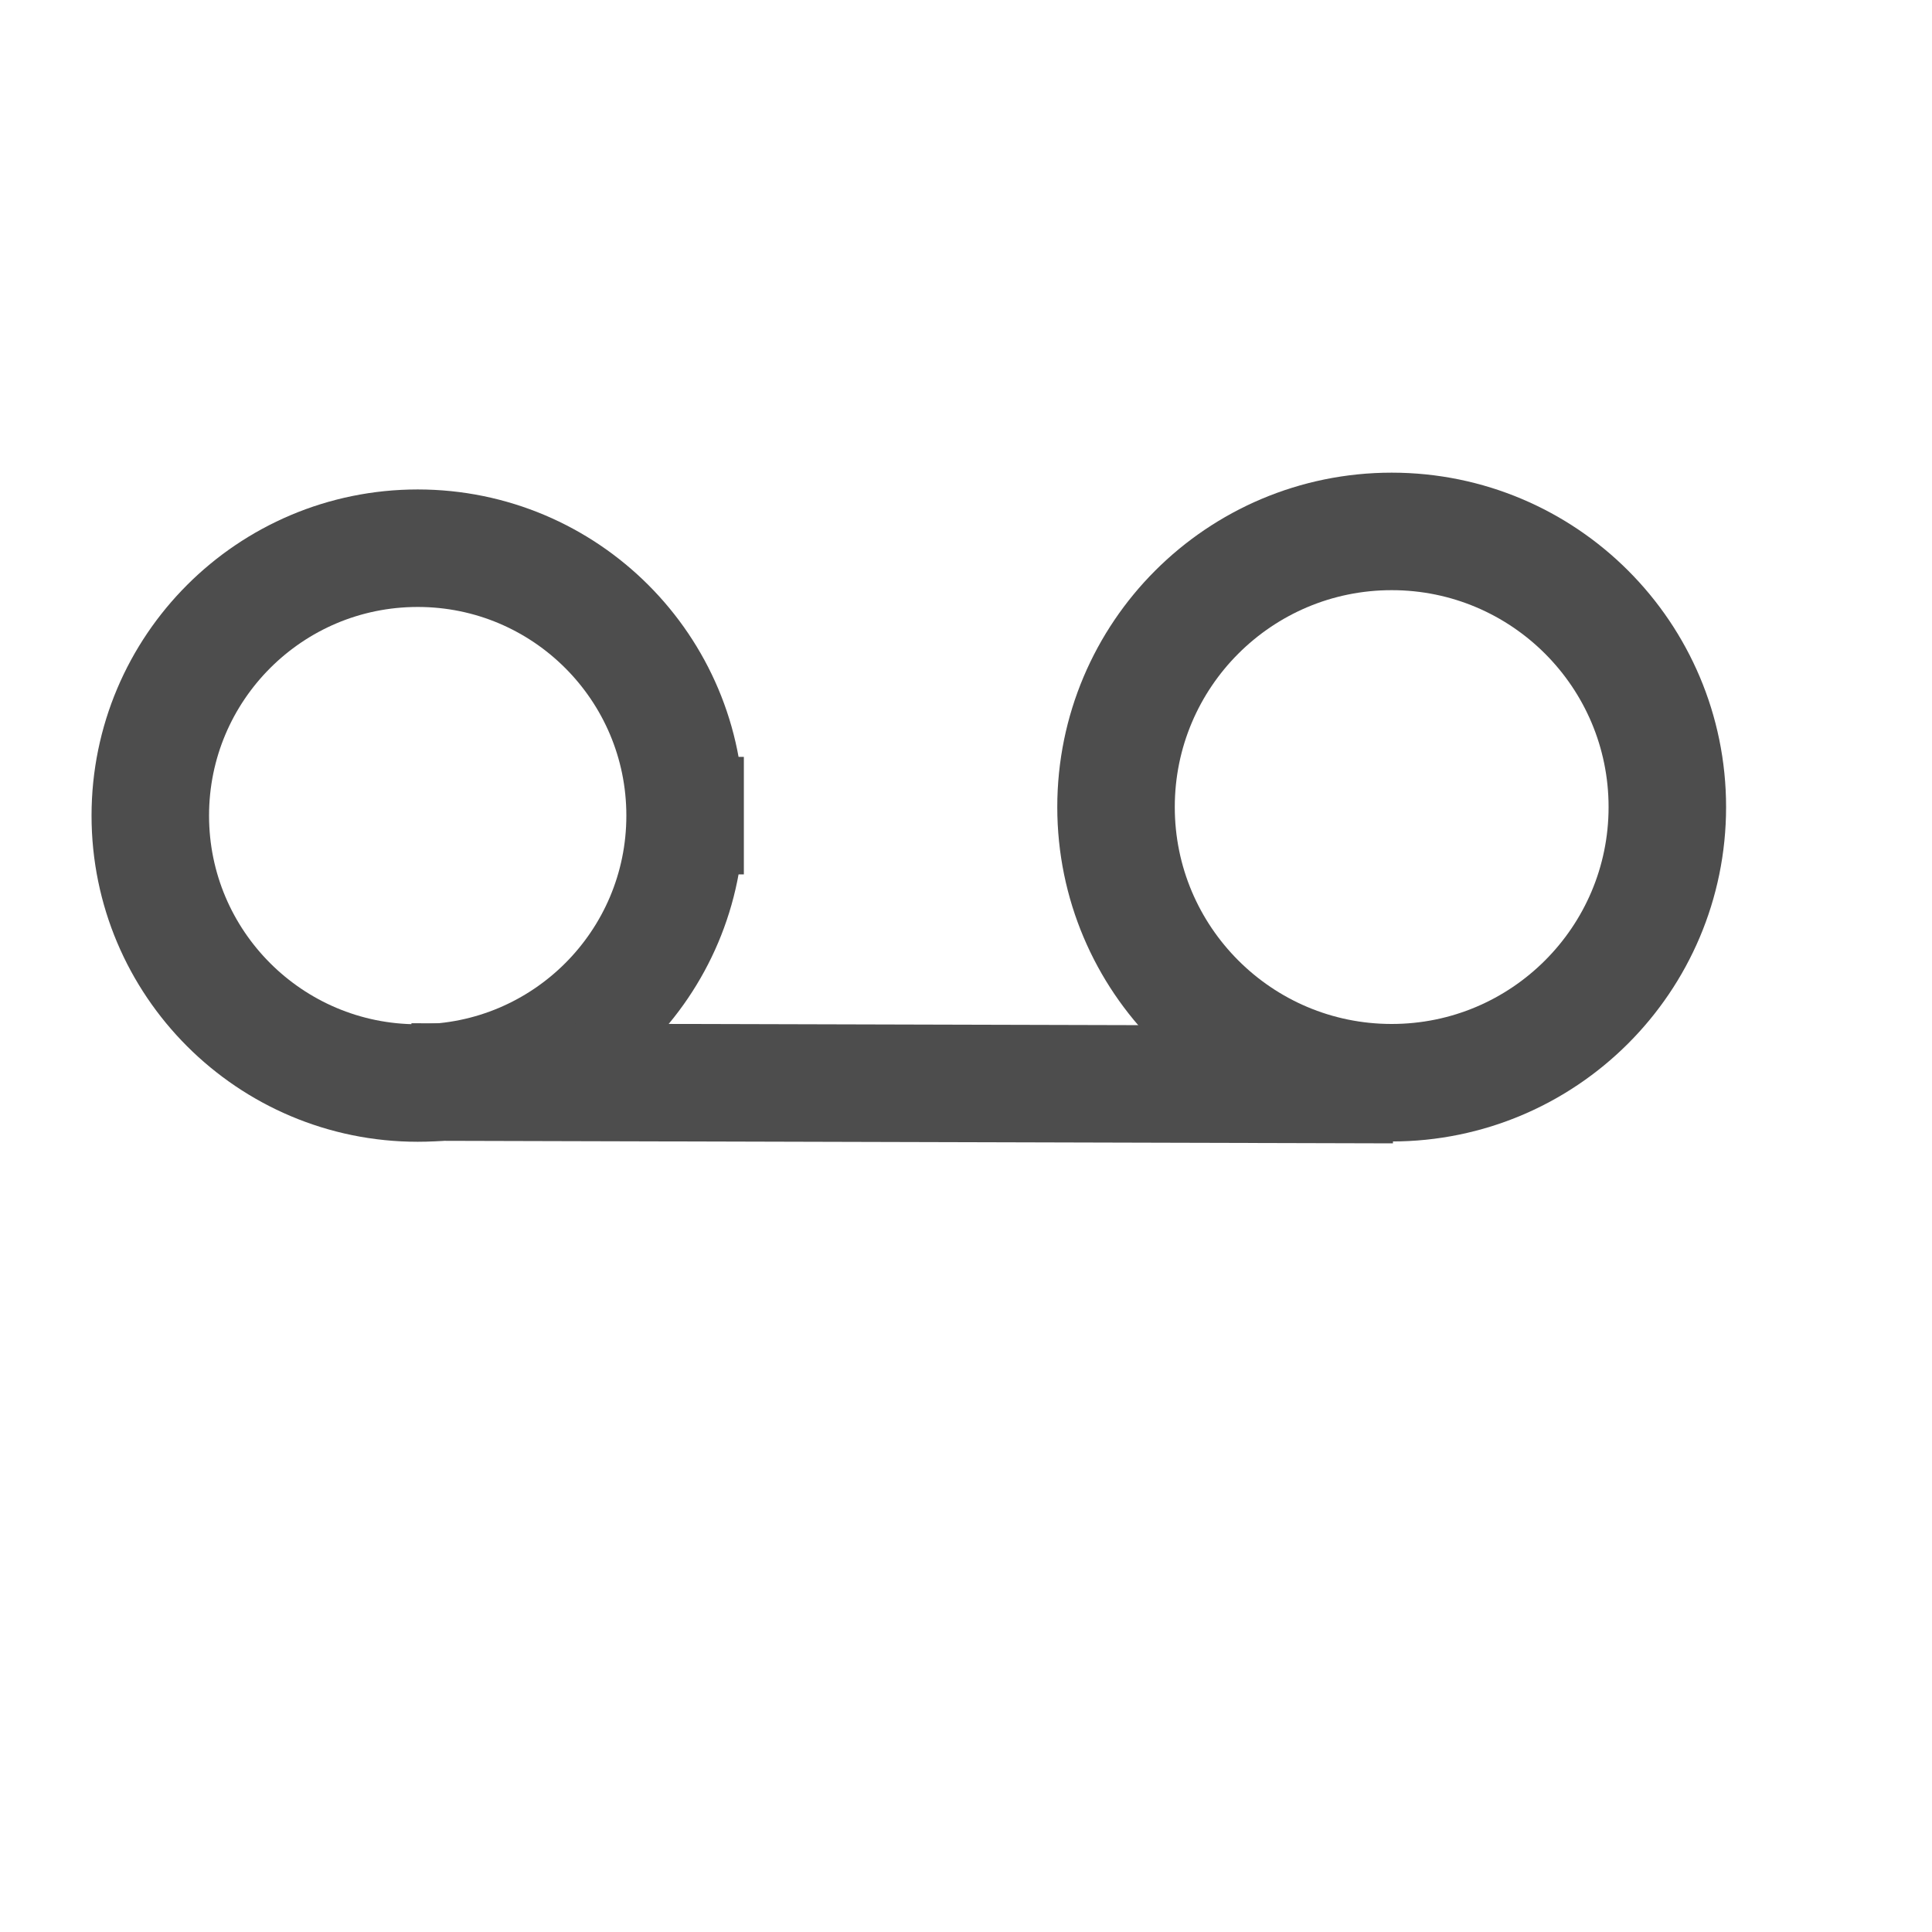 <?xml version="1.0" standalone="no"?>
<!DOCTYPE svg PUBLIC "-//W3C//DTD SVG 20010904//EN" "http://www.w3.org/TR/2001/REC-SVG-20010904/DTD/svg10.dtd">
<!-- Created using Karbon, part of Calligra: http://www.calligra.org/karbon -->
<svg xmlns="http://www.w3.org/2000/svg" xmlns:xlink="http://www.w3.org/1999/xlink" width="38.4pt" height="38.4pt">
<defs/>
<g id="layer1">
  <path id="shape0" transform="translate(3.983, 14.528)" fill="none" stroke="#4d4d4d" stroke-width="3.114" stroke-linecap="square" stroke-linejoin="miter" stroke-miterlimit="2.013" d="M14.173 7.087C14.173 3.173 11.001 -1.11022e-15 7.087 0C3.173 1.11022e-15 0 3.173 0 7.087C0 11.001 3.173 14.173 7.087 14.173C11.001 14.173 14.173 11.001 14.173 7.087"/>
  <path id="shape1" transform="translate(29.576, 14.083)" fill="none" stroke="#4d4d4d" stroke-width="3.114" stroke-linecap="square" stroke-linejoin="miter" stroke-miterlimit="2" d="M14.61 7.305C14.61 3.27 11.339 0 7.305 0C3.27 0 5.55112e-16 3.27 0 7.305C-5.55112e-16 11.339 3.27 14.61 7.305 14.61C11.339 14.61 14.61 11.339 14.61 7.305Z"/>
  <path id="shape2" transform="translate(12.456, 28.678)" fill="none" stroke="#4d4d4d" stroke-width="3.114" stroke-linecap="square" stroke-linejoin="miter" stroke-miterlimit="2" d="M0 0L22.906 0.061"/>
 </g>
</svg>
